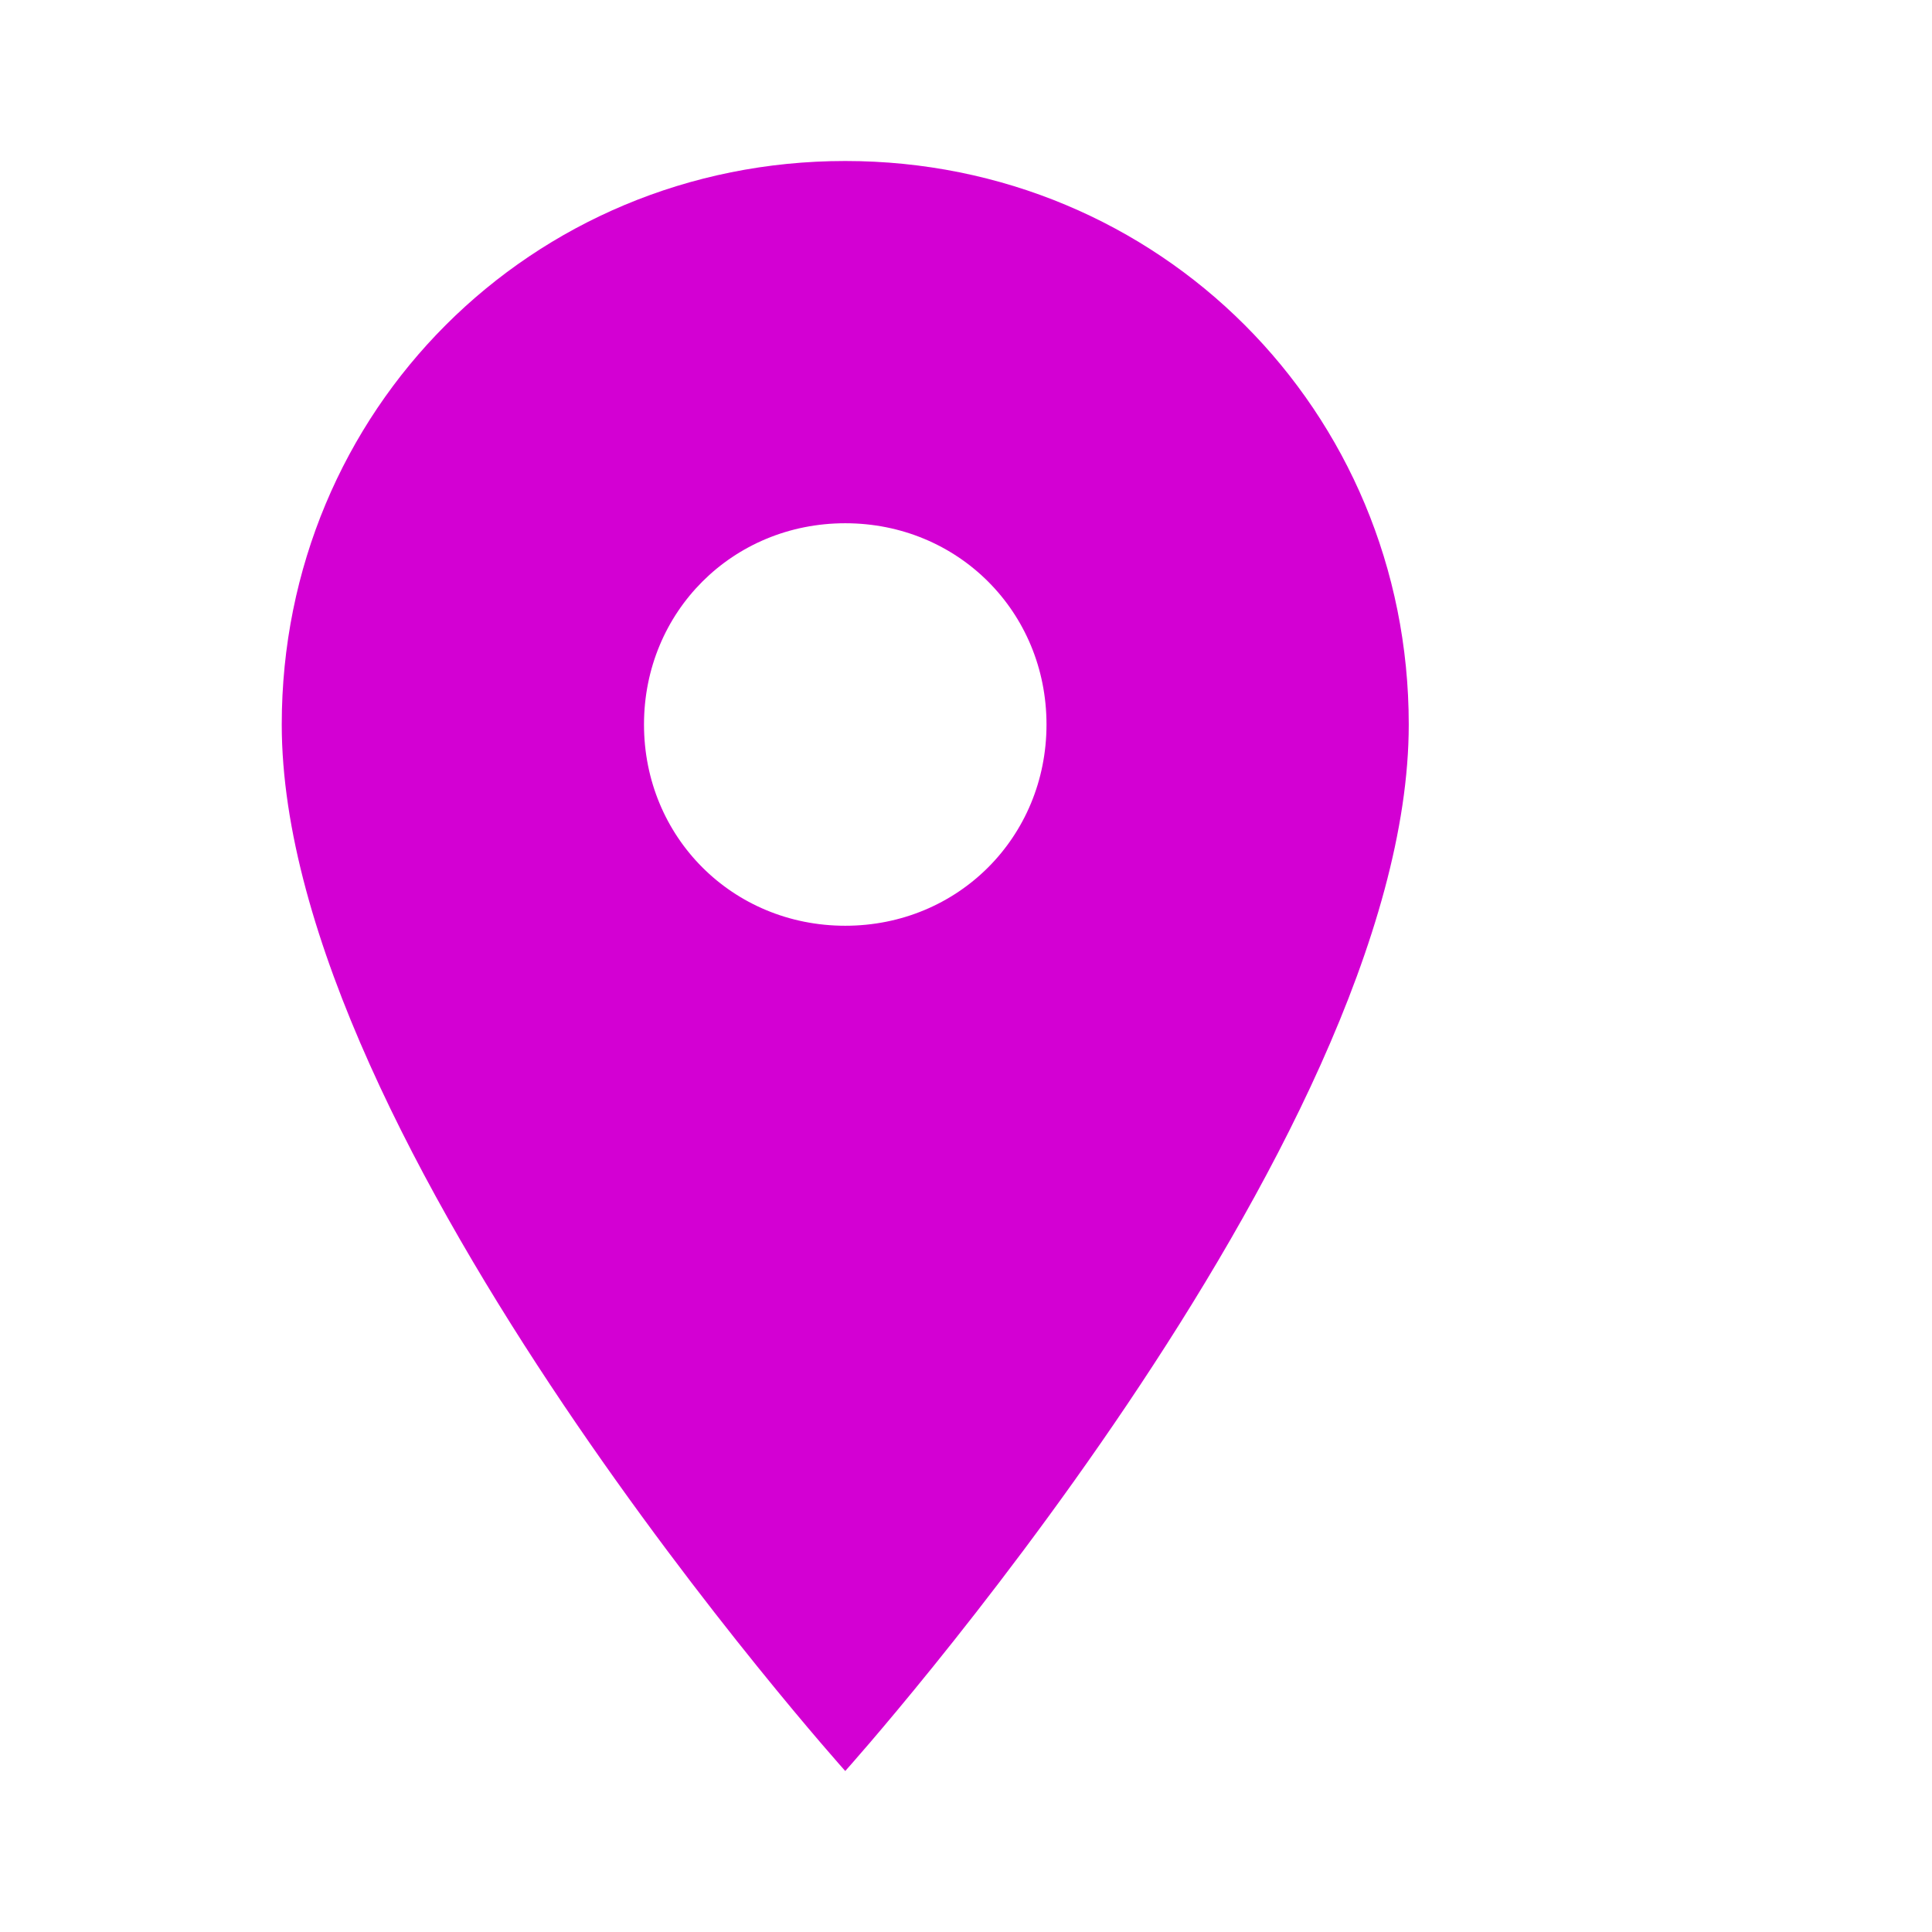 <?xml version="1.0" encoding="utf-8"?>
<!-- Generator: Adobe Illustrator 25.2.1, SVG Export Plug-In . SVG Version: 6.00 Build 0)  -->
<svg version="1.1" xmlns="http://www.w3.org/2000/svg" xmlns:xlink="http://www.w3.org/1999/xlink" x="0px" y="0px"
	 viewBox="0 0 24 24" style="enable-background:new 0 0 24 24;" xml:space="preserve">
<style type="text/css">
	.st0{display:none;}
	.st1{display:inline;opacity:0.4;}
	.st2{display:inline;fill:none;}
	.st3{fill:#D300D3;}
	.st4{fill:none;}
</style>
<g id="Layer_1" class="st0">
	<path class="st1" d="M20.5,4.7c-3.4-1.9-7.6-0.8-9.6,2.6C8.3,11.8,10.5,22,10.5,22s9.9-3.2,12.6-7.8C25,10.9,23.8,6.6,20.5,4.7z
		 M15.7,12.9c-1.2-0.7-1.6-2.2-0.9-3.4c0.7-1.2,2.2-1.6,3.4-0.9c1.2,0.7,1.6,2.2,0.9,3.4S16.9,13.6,15.7,12.9z"/>
	<path class="st2" d="M0,0h24v24H0V0z"/>
</g>
<g id="Layer_2">
	<path class="st3" d="M10.5,2c-3.9,0-7,3.1-7,7c0,5.2,7,13,7,13s7-7.8,7-13C17.5,5.1,14.4,2,10.5,2z M10.5,11.5C9.1,11.5,8,10.4,8,9
		s1.1-2.5,2.5-2.5S13,7.6,13,9S11.9,11.5,10.5,11.5z"/>
	<path class="st4" d="M0,0l25.6,0v24L0,24V0z"/>
</g>
</svg>

